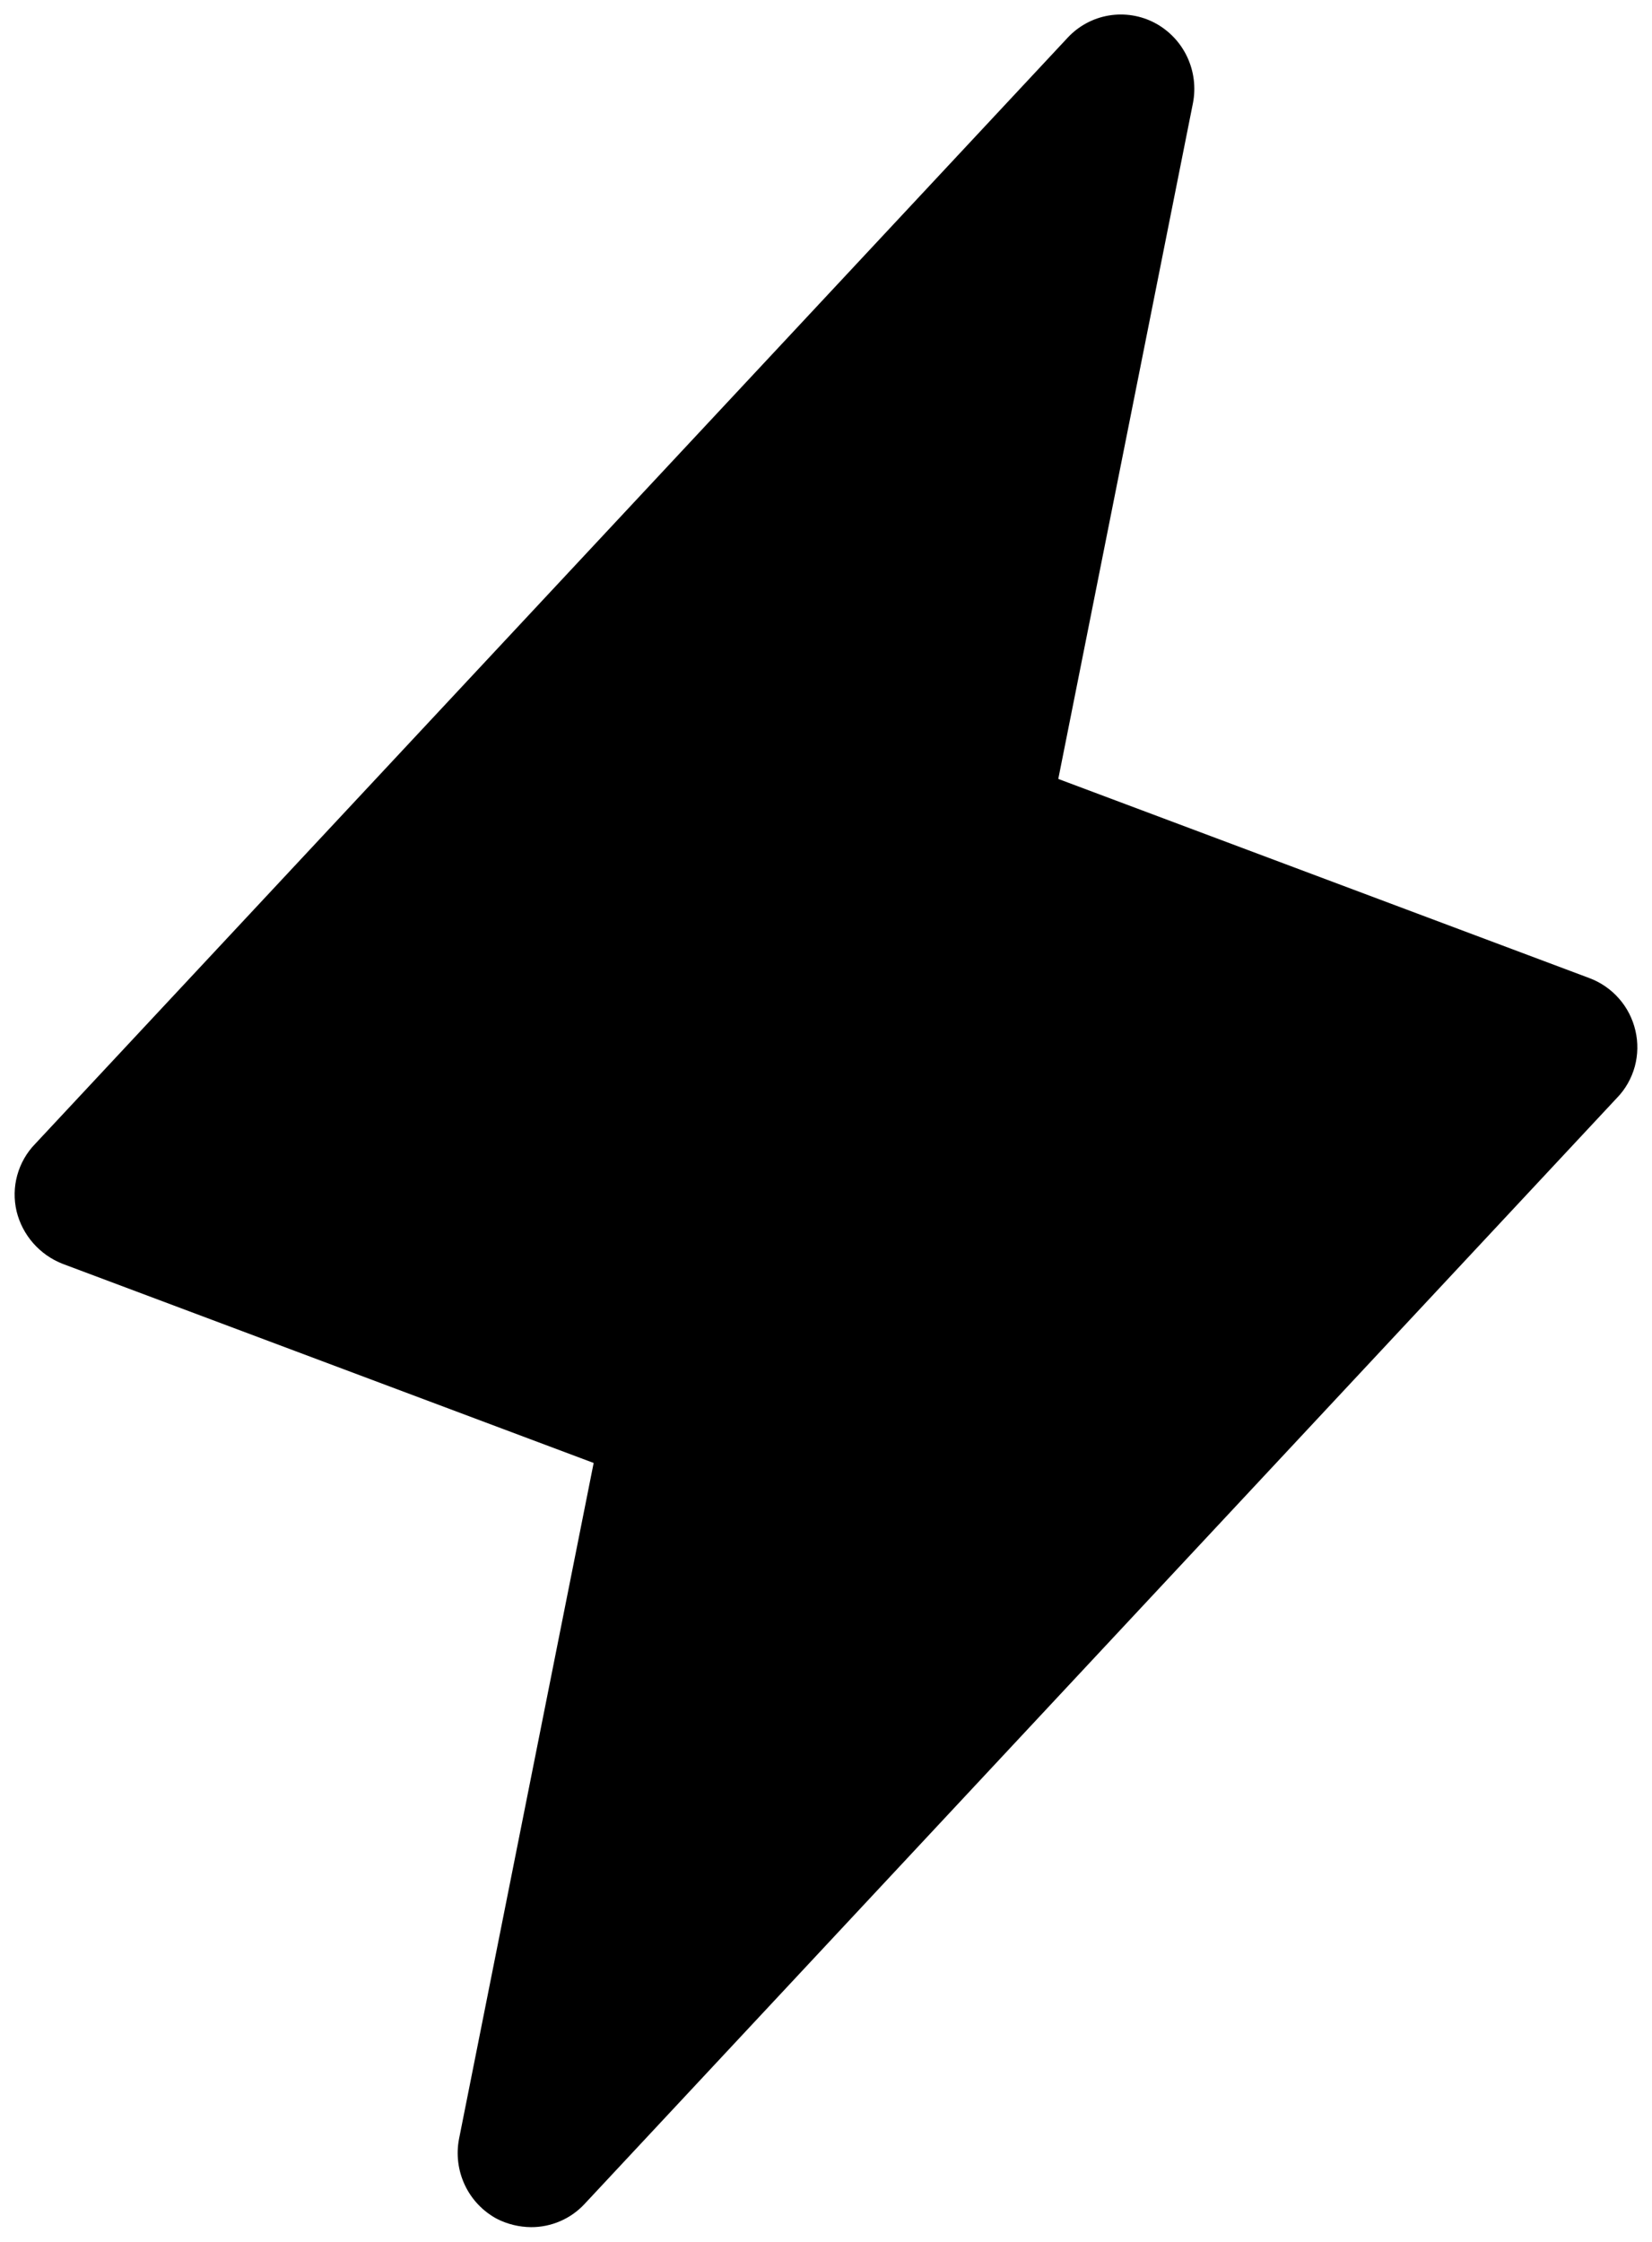 <svg width="28" height="38" viewBox="0 0 28 38" fill="currentColor" xmlns="http://www.w3.org/2000/svg">
<path d="M27.719 17.469C27.672 17.267 27.577 17.08 27.44 16.925C27.304 16.77 27.131 16.65 26.937 16.578L17.937 13.203L20.219 1.75C20.271 1.485 20.237 1.21 20.122 0.965C20.007 0.72 19.816 0.519 19.578 0.391C19.338 0.263 19.062 0.218 18.793 0.263C18.525 0.308 18.279 0.441 18.094 0.641L0.594 19.391C0.45 19.539 0.347 19.722 0.292 19.921C0.237 20.12 0.234 20.33 0.281 20.531C0.33 20.732 0.427 20.917 0.563 21.072C0.699 21.227 0.87 21.347 1.062 21.422L10.062 24.797L7.781 36.25C7.729 36.515 7.763 36.79 7.878 37.035C7.993 37.28 8.184 37.481 8.422 37.609C8.601 37.7 8.799 37.748 9 37.75C9.17 37.751 9.338 37.716 9.494 37.649C9.65 37.582 9.79 37.483 9.906 37.359L27.406 18.609C27.55 18.461 27.653 18.278 27.708 18.079C27.762 17.88 27.766 17.67 27.719 17.469Z" fill="currentColor"/>
</svg>

